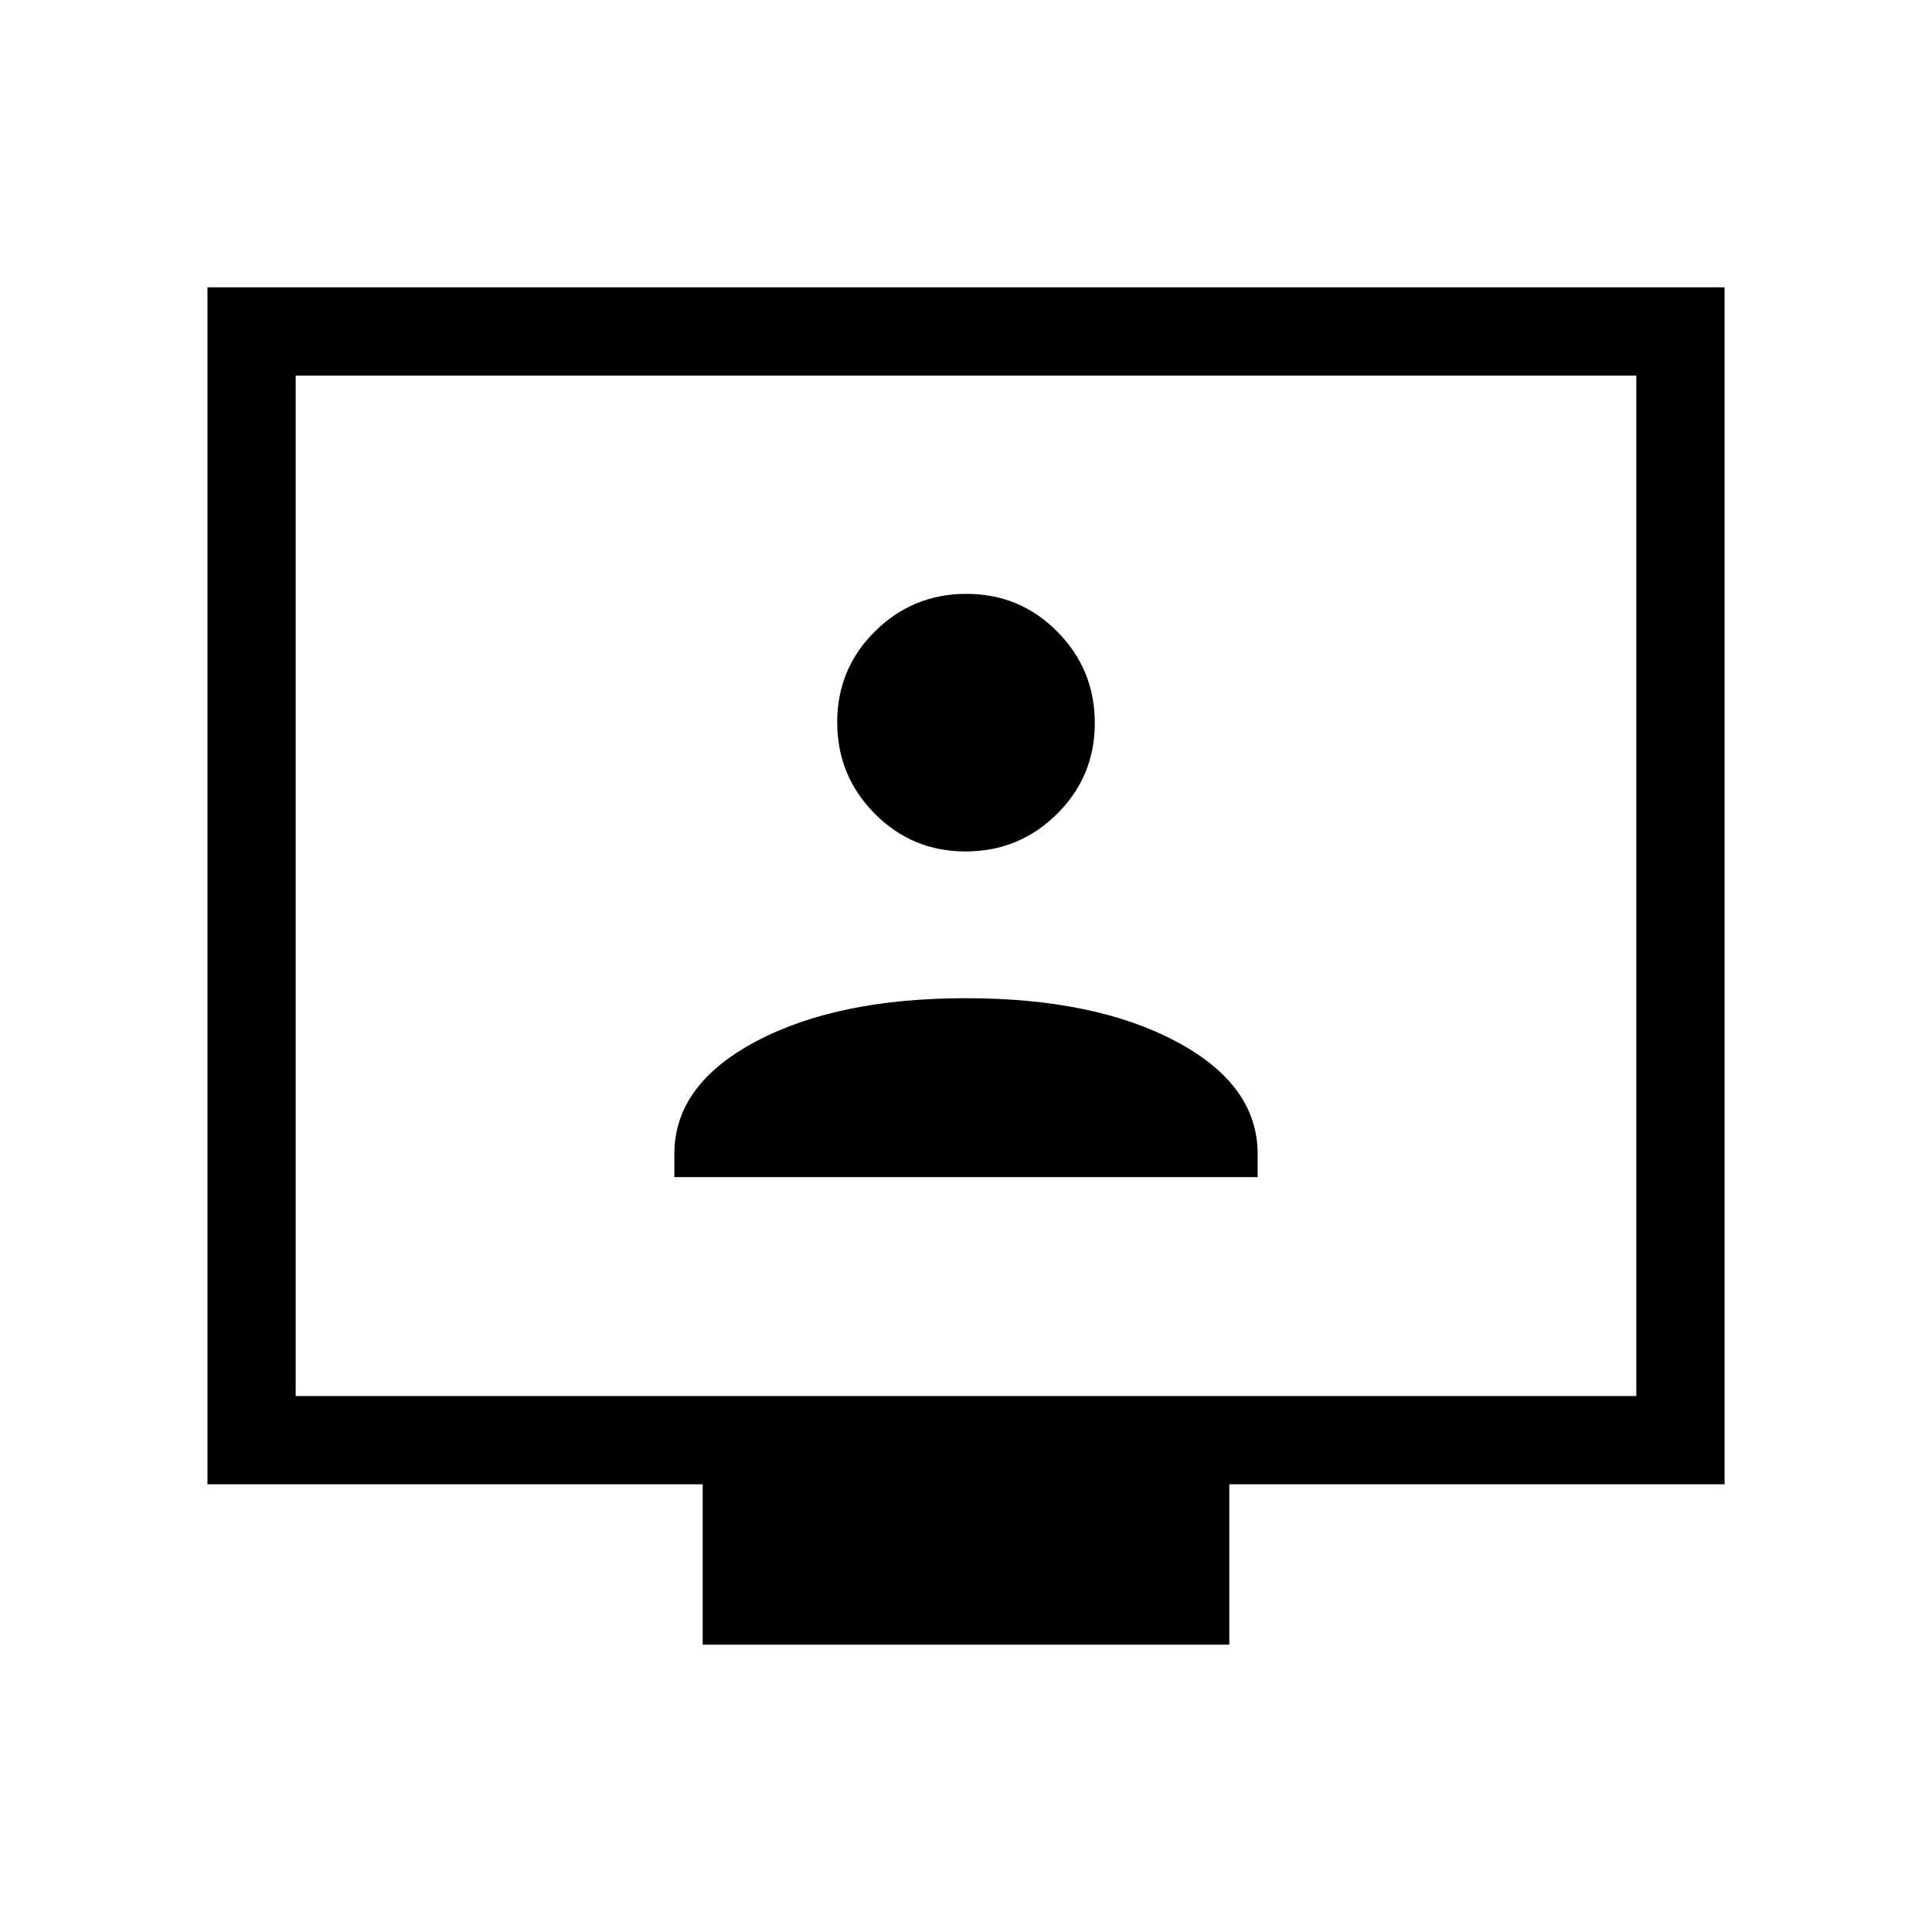 <svg xmlns="http://www.w3.org/2000/svg" height="48" viewBox="0 -960 960 960" width="48"><path d="M335.08-375.08h289.84v-11.54q0-34.34-40.48-55.86Q543.96-464 480-464t-104.44 21.52q-40.48 21.52-40.48 55.86v11.54Zm144.71-161.84q26.59 0 45.4-18.6T544-600.71q0-26.59-18.6-45.4t-45.19-18.81q-26.59 0-45.4 18.6Q416-627.73 416-601.14q0 26.6 18.6 45.41 18.6 18.81 45.19 18.81ZM349.16-142.77v-79.69H103.08v-594.77h753.84v594.77H610.84v79.69H349.16ZM146.92-266.31h666.16v-507.07H146.92v507.07Zm0 0v-507.07 507.07Z"/></svg>